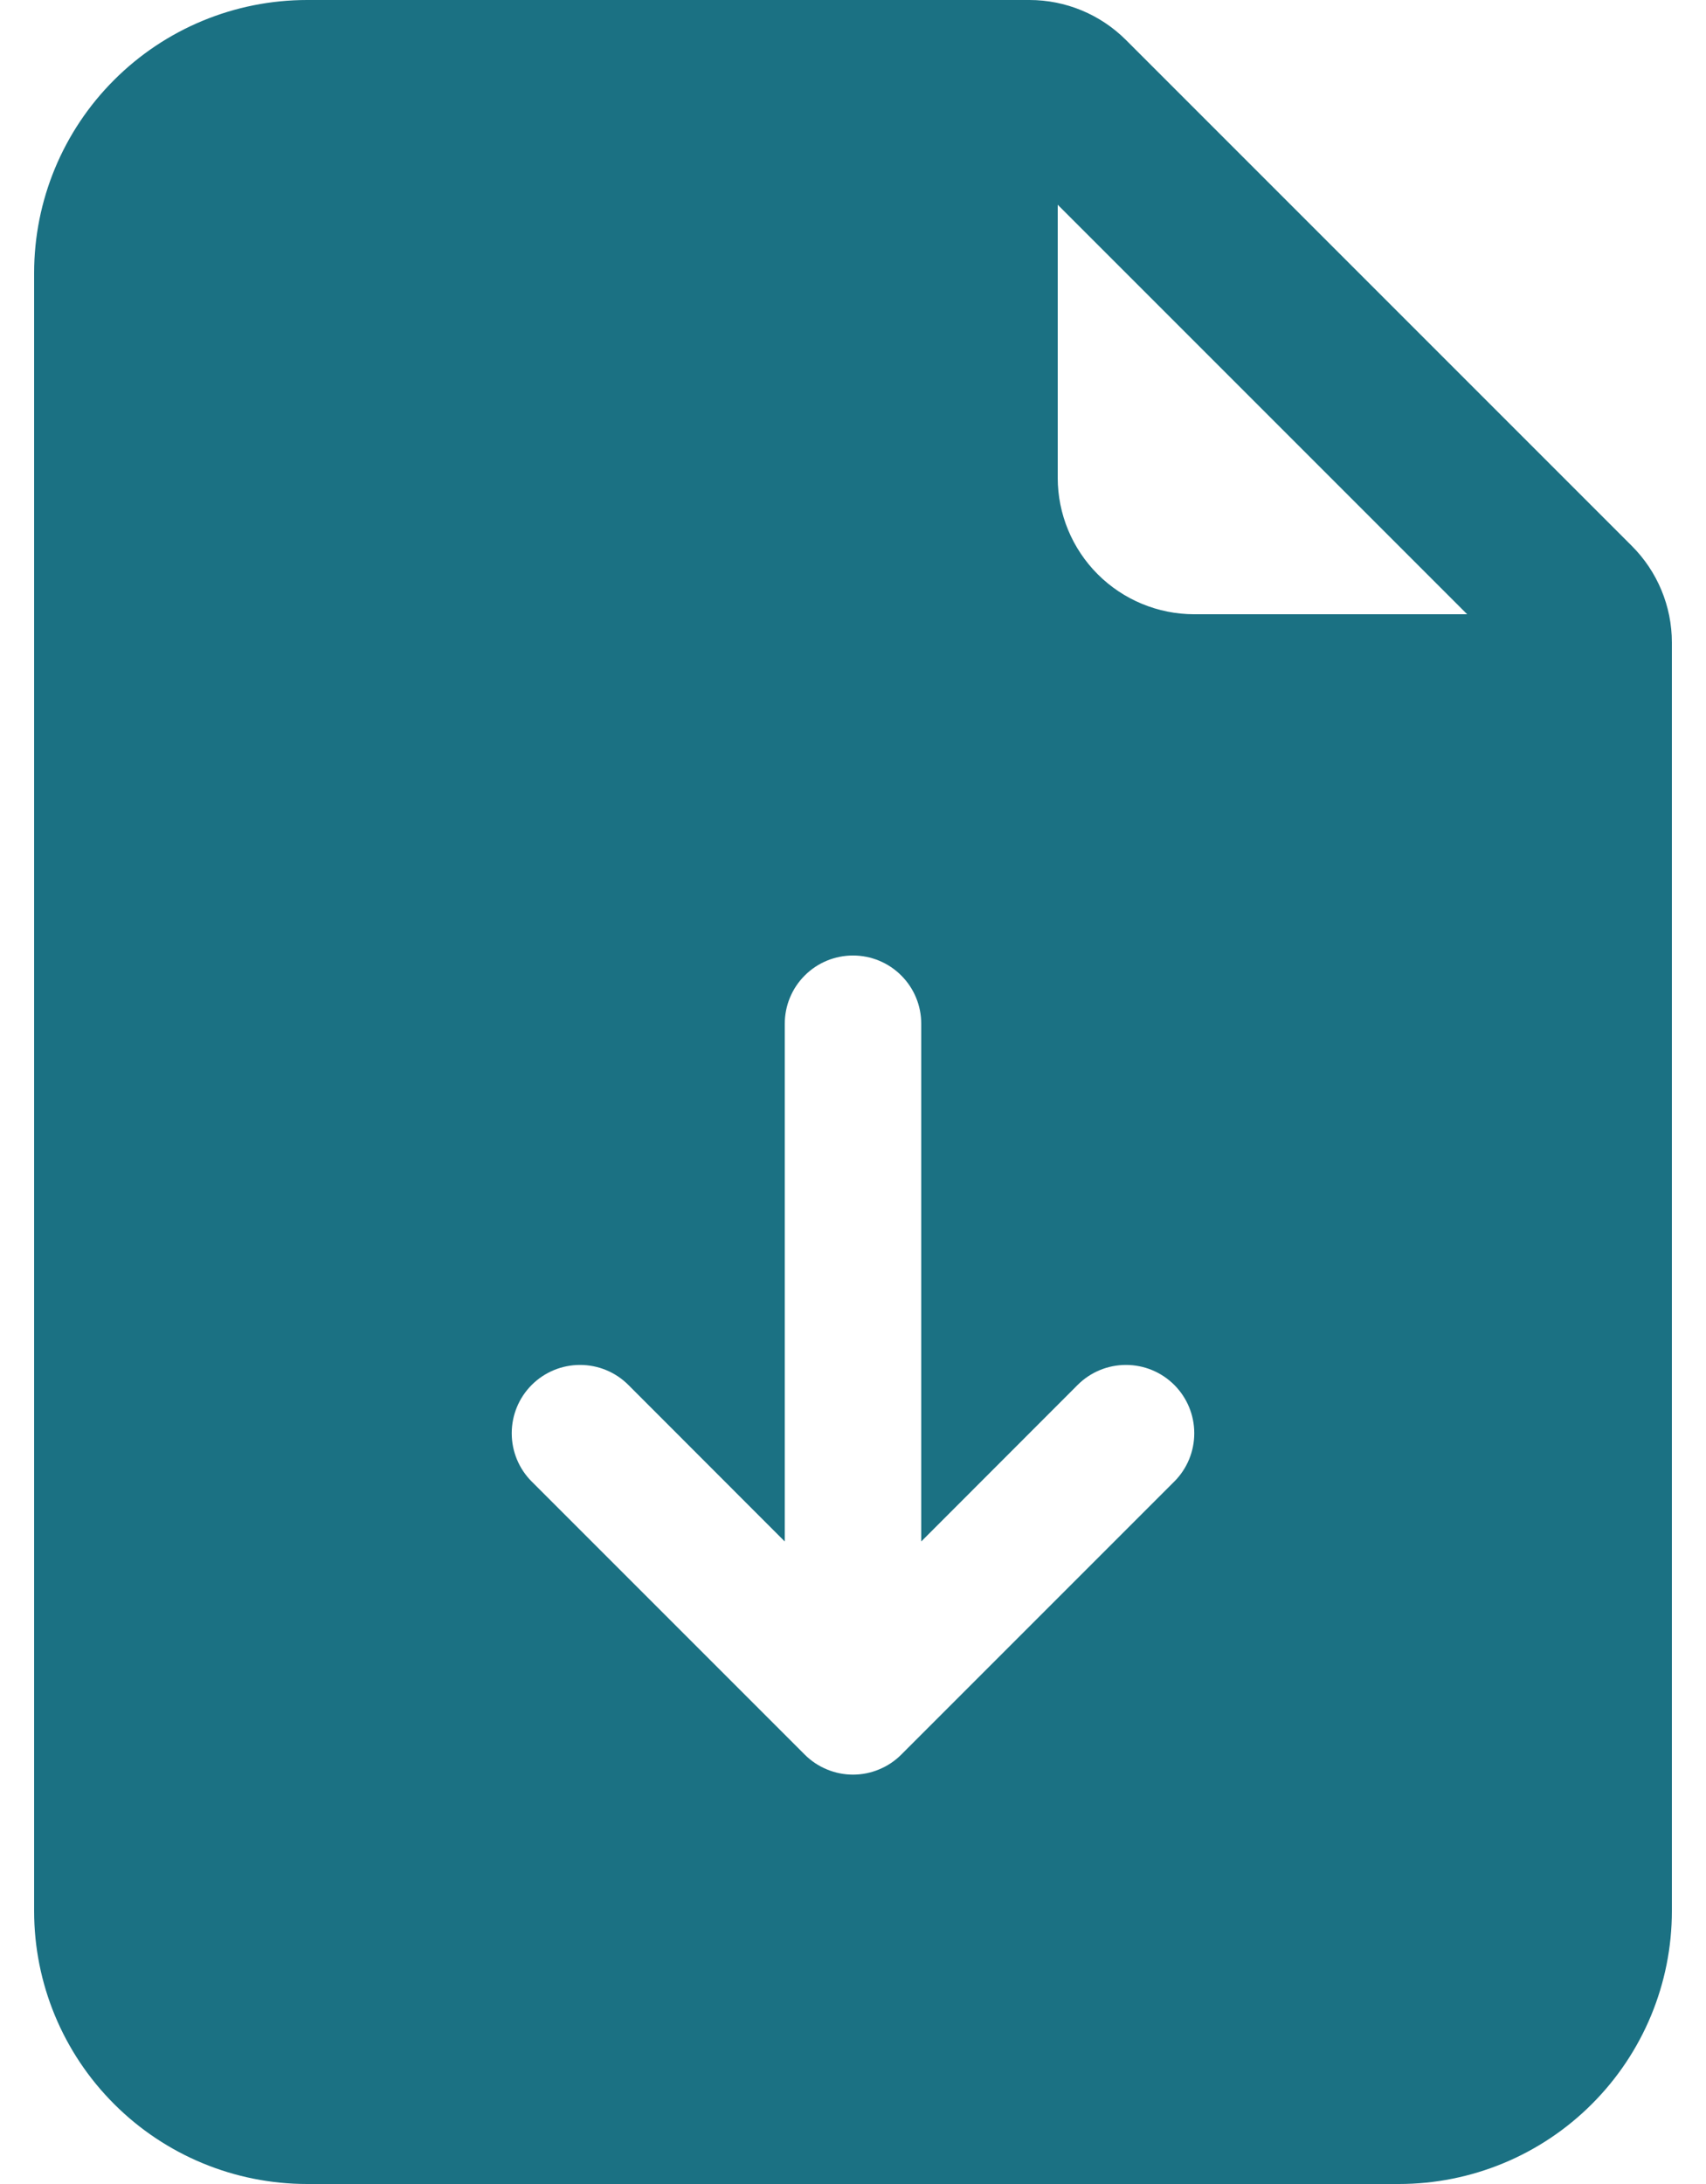 <svg width="25" height="32" viewBox="0 0 25 32" fill="none" xmlns="http://www.w3.org/2000/svg">
<path d="M15.086 0H4.5C3.439 0 2.422 0.421 1.672 1.172C0.921 1.922 0.5 2.939 0.5 4V28C0.5 29.061 0.921 30.078 1.672 30.828C2.422 31.579 3.439 32 4.5 32H20.5C21.561 32 22.578 31.579 23.328 30.828C24.079 30.078 24.5 29.061 24.5 28V9.414C24.5 8.884 24.289 8.375 23.914 8L16.5 0.586C16.125 0.211 15.616 0 15.086 0V0ZM15.5 7V3L21.5 9H17.5C16.97 9 16.461 8.789 16.086 8.414C15.711 8.039 15.5 7.53 15.5 7ZM13.5 15V22.586L15.792 20.292C15.98 20.104 16.234 19.999 16.5 19.999C16.766 19.999 17.02 20.104 17.208 20.292C17.396 20.48 17.501 20.734 17.501 21C17.501 21.266 17.396 21.52 17.208 21.708L13.208 25.708C13.115 25.801 13.005 25.875 12.883 25.925C12.762 25.976 12.632 26.002 12.5 26.002C12.368 26.002 12.238 25.976 12.117 25.925C11.995 25.875 11.885 25.801 11.792 25.708L7.792 21.708C7.604 21.52 7.499 21.266 7.499 21C7.499 20.734 7.604 20.48 7.792 20.292C7.98 20.104 8.234 19.999 8.5 19.999C8.766 19.999 9.02 20.104 9.208 20.292L11.5 22.586V15C11.5 14.735 11.605 14.48 11.793 14.293C11.98 14.105 12.235 14 12.5 14C12.765 14 13.02 14.105 13.207 14.293C13.395 14.48 13.5 14.735 13.5 15Z" fill="#1B7183"/>
</svg>
